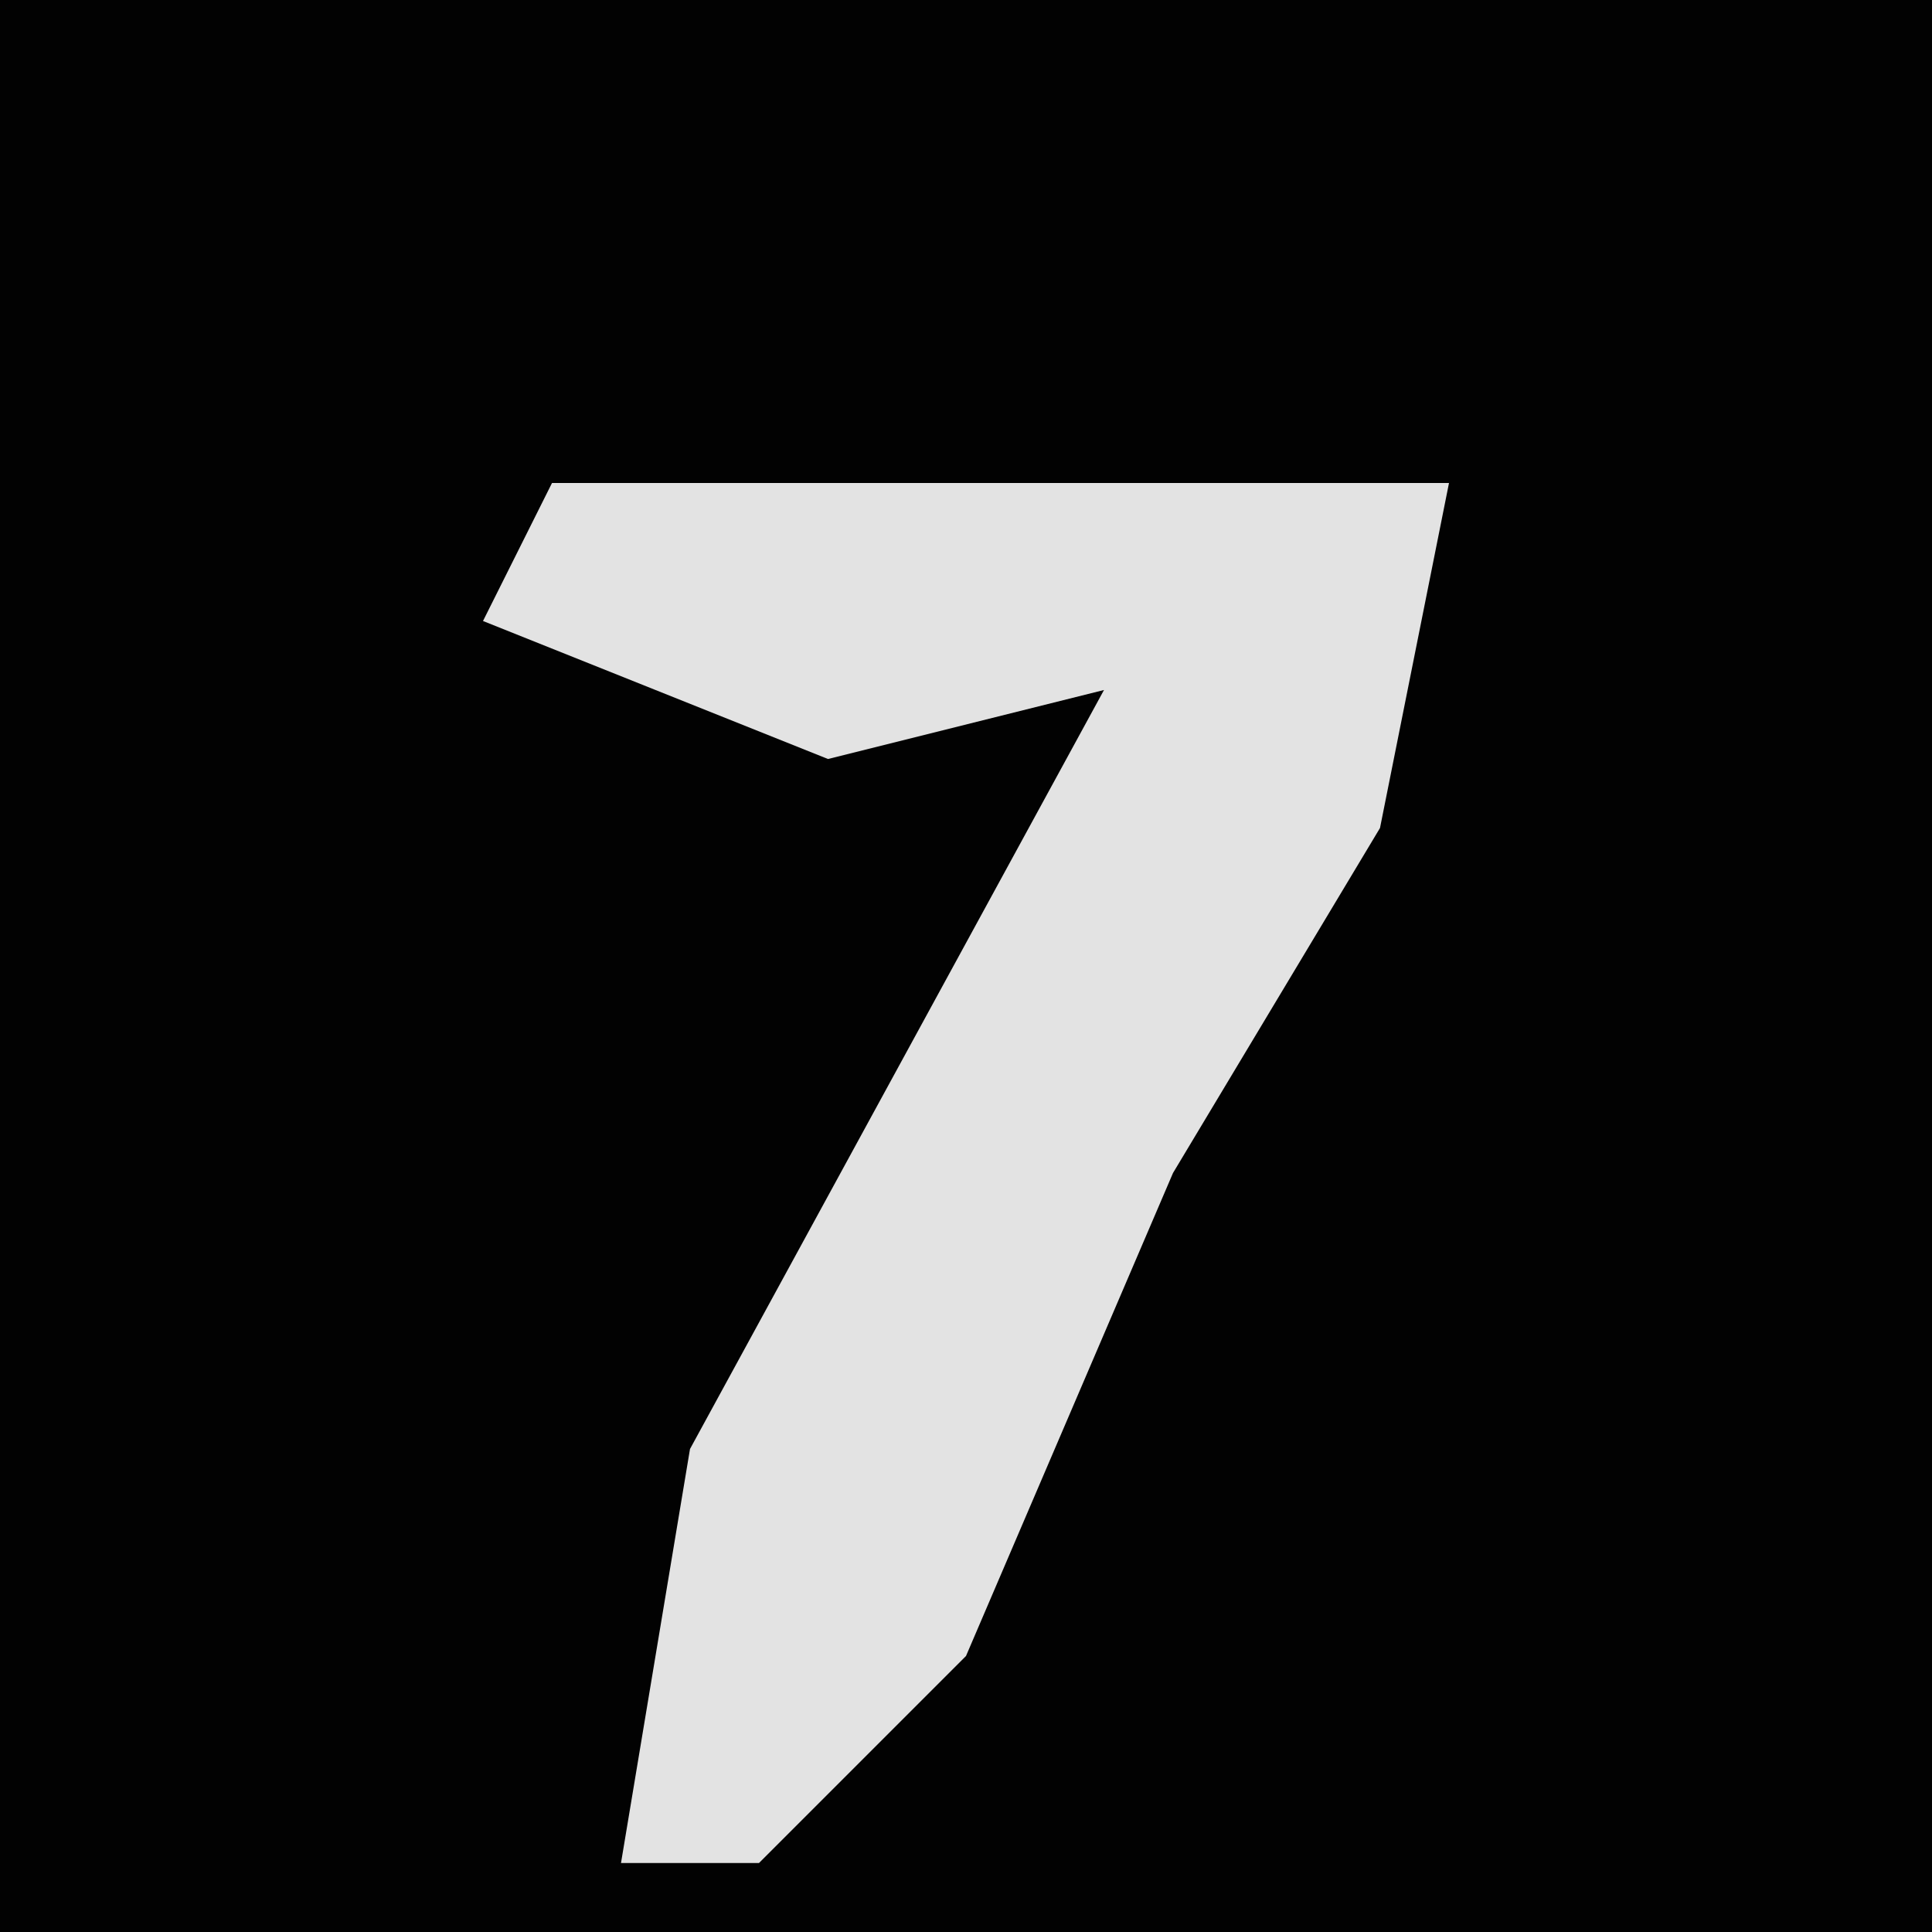 <?xml version="1.0" encoding="UTF-8"?>
<svg version="1.1" xmlns="http://www.w3.org/2000/svg" width="28" height="28">
<path d="M0,0 L28,0 L28,28 L0,28 Z " fill="#020202" transform="translate(0,0)"/>
<path d="M0,0 L13,0 L12,5 L9,10 L6,17 L3,20 L1,20 L2,14 L8,3 L4,4 L-1,2 Z " fill="#E3E3E3" transform="translate(8,7)"/>
</svg>
